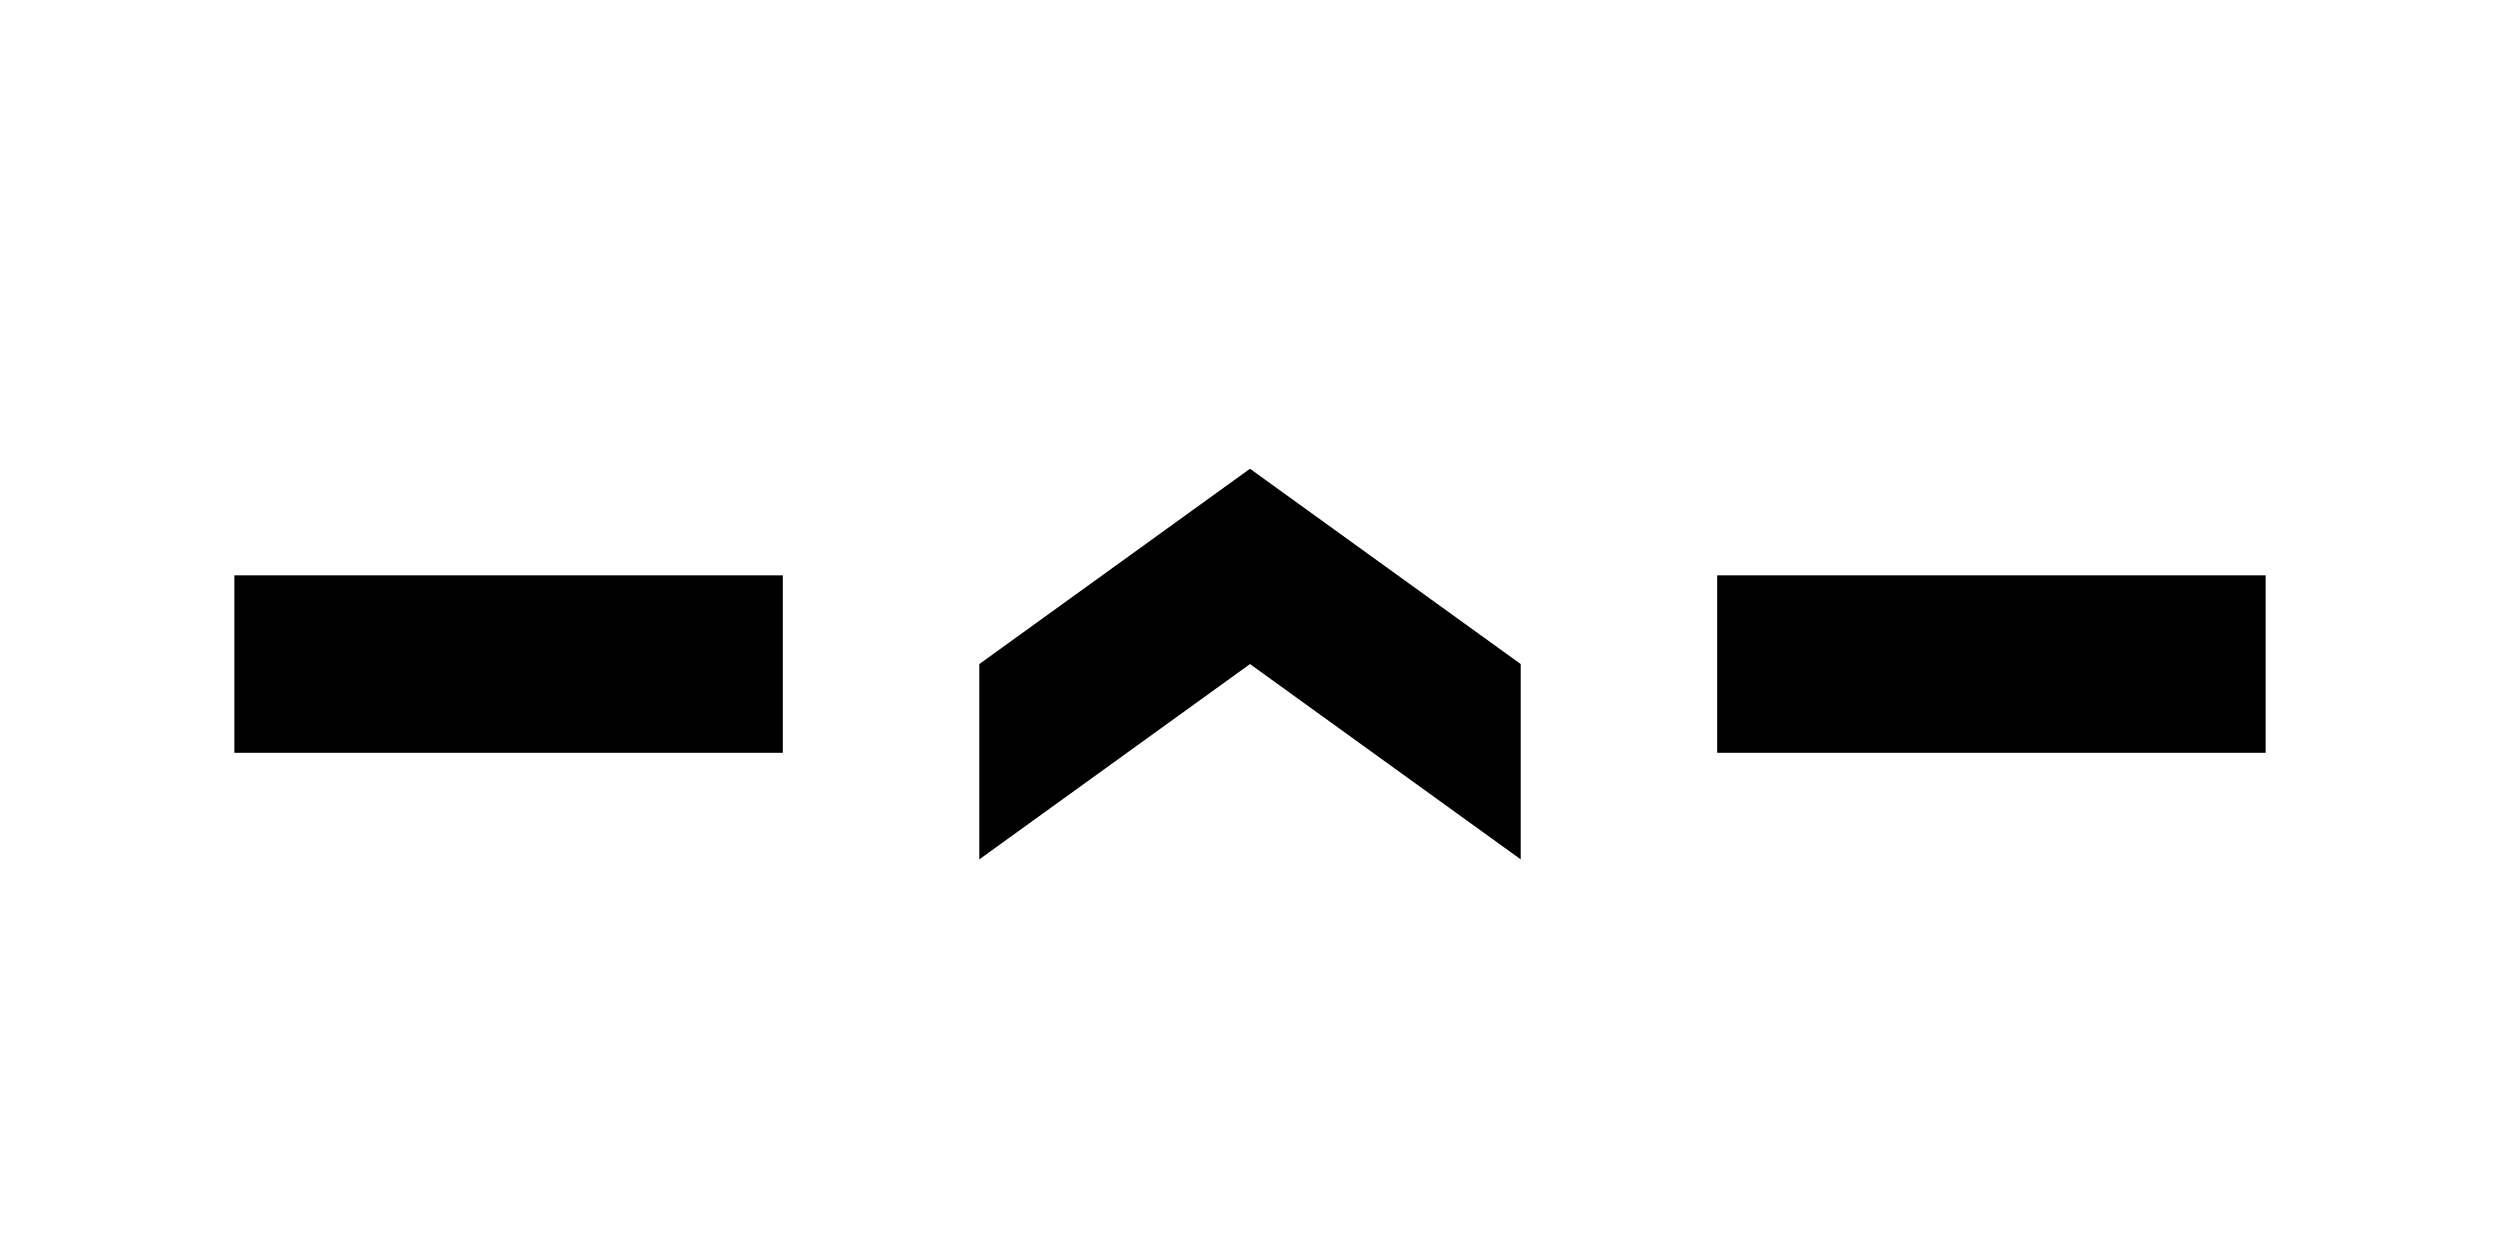 <svg xmlns="http://www.w3.org/2000/svg" viewBox="0 0 32 16" fill="none" class="css-1s7p1e9"><path d="M12.535 11V8.5L16 6l3.465 2.5V11L16 8.5 12.535 11zm9.445-3.636H29v2.272h-7.02V7.364zM3 7.364h7.02v2.272H3V7.364z" fill="currentColor"/></svg>
